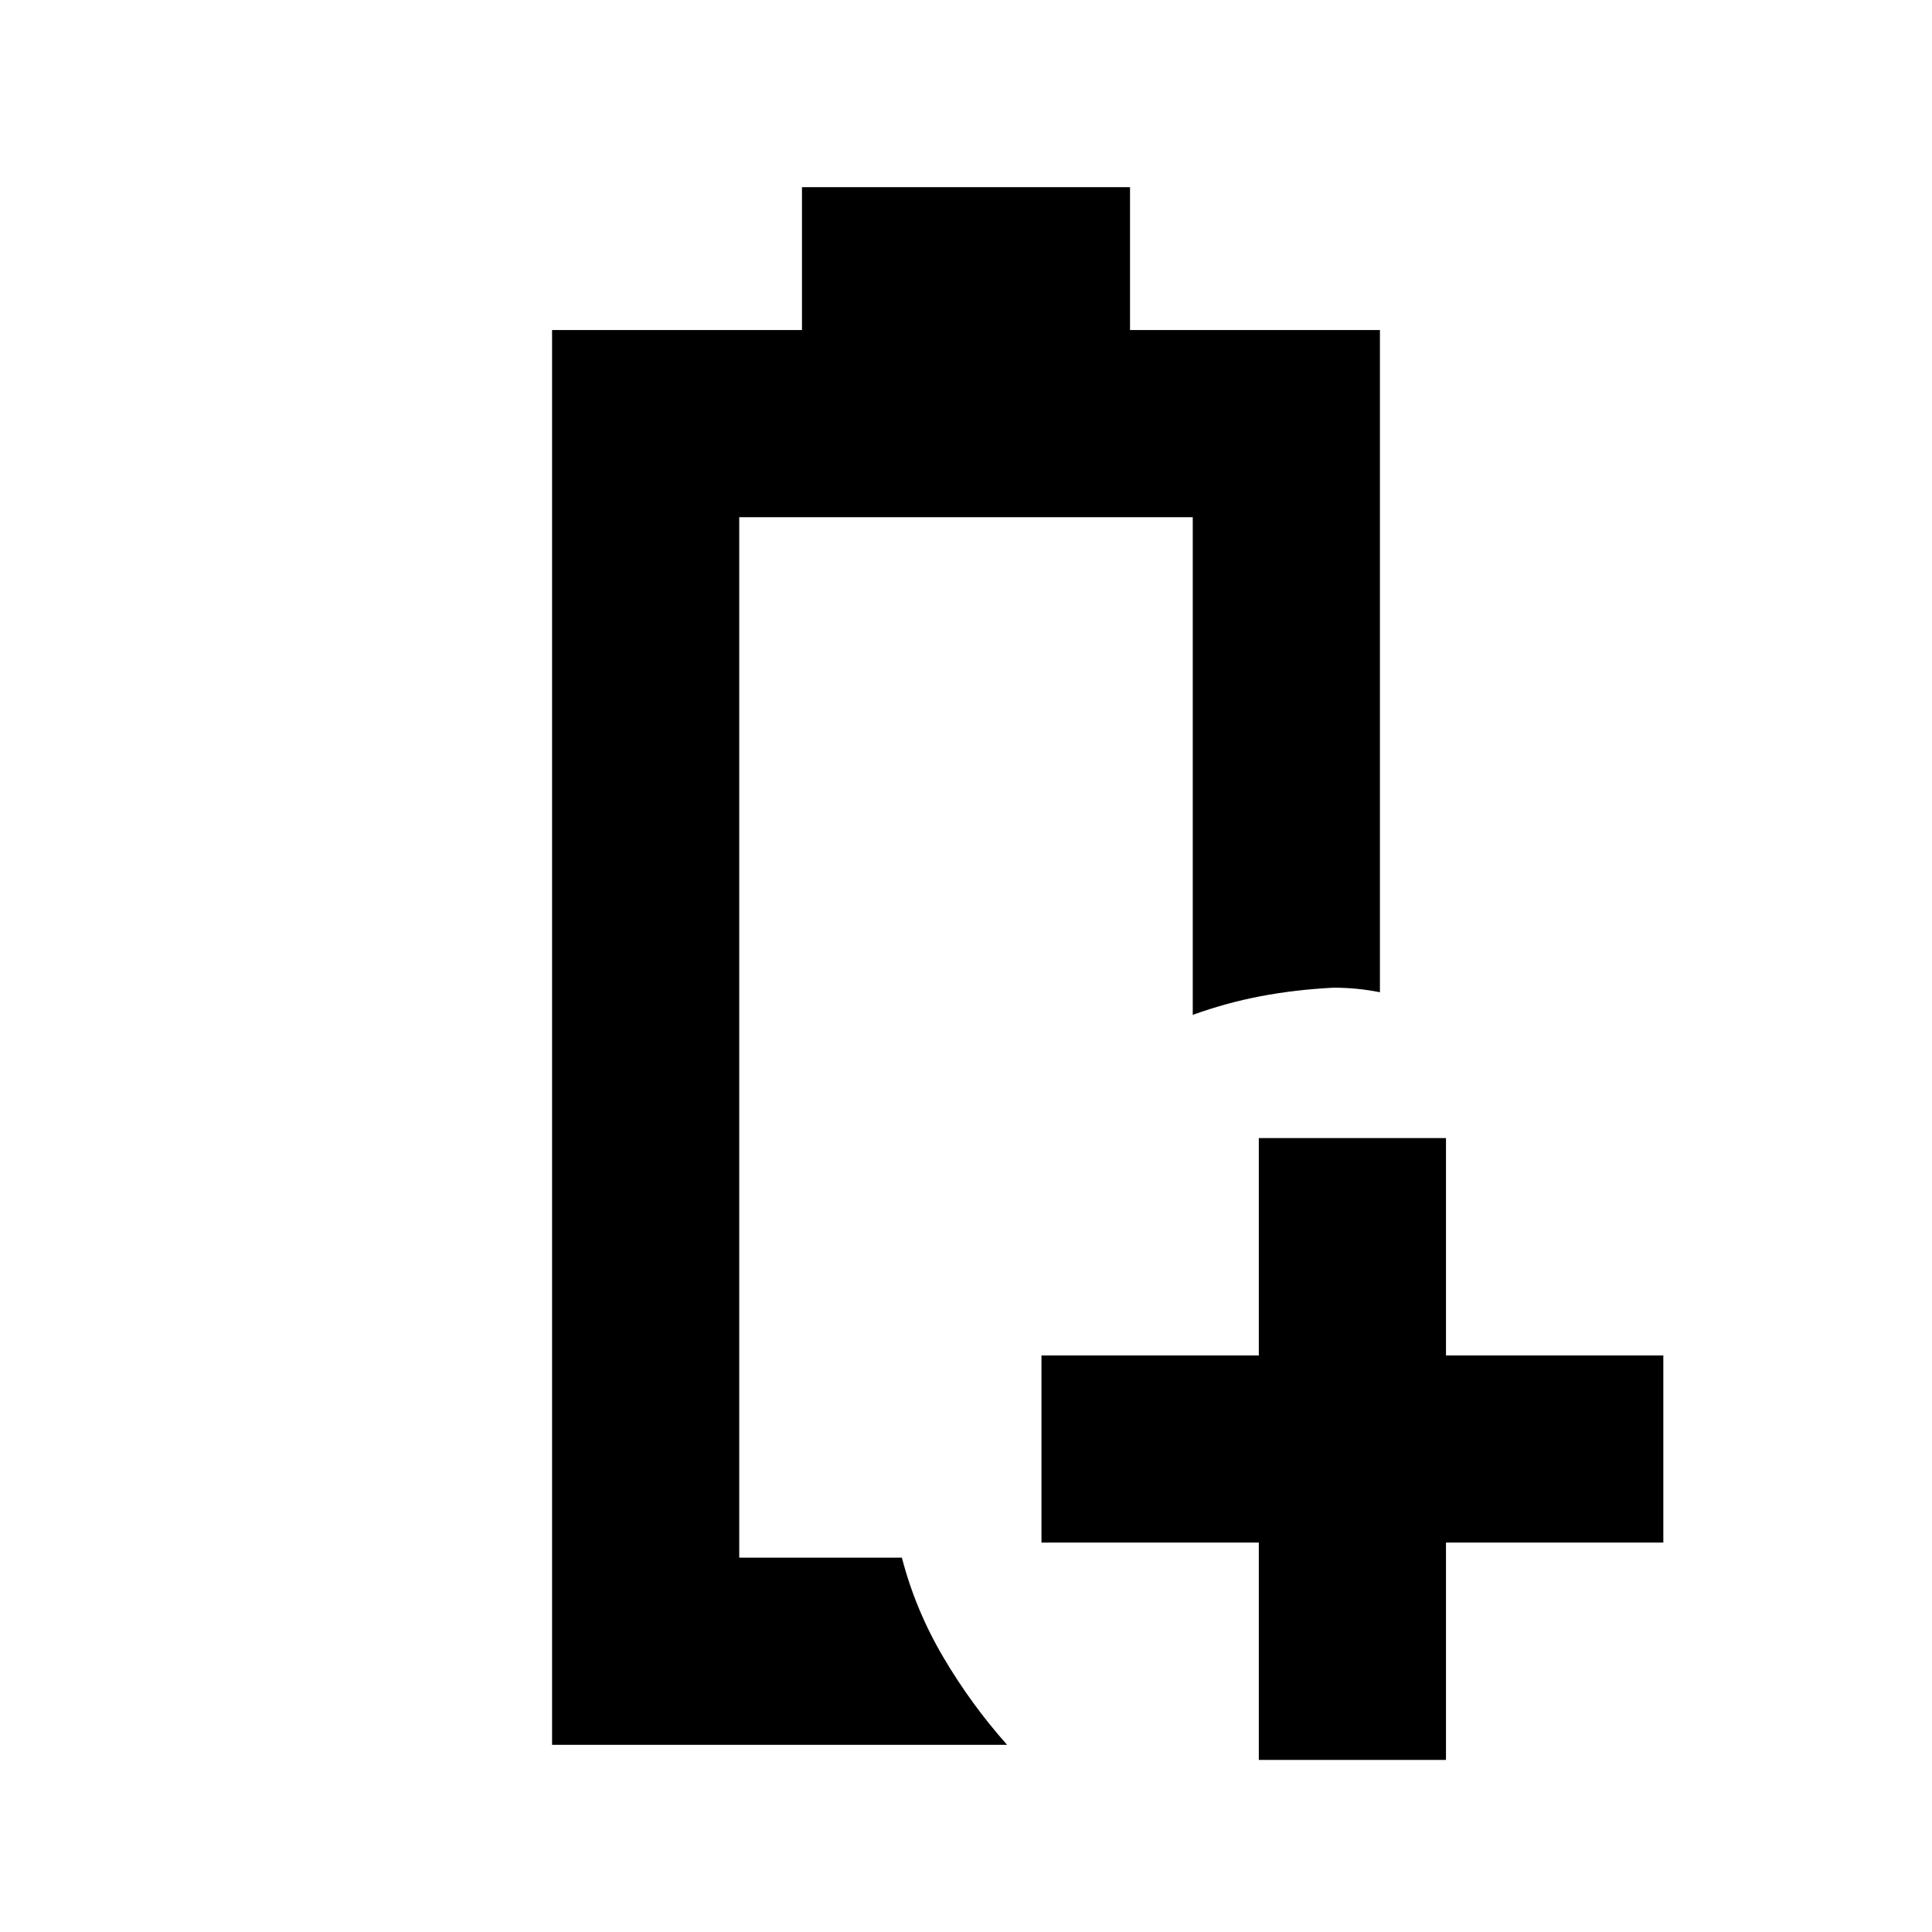 <svg xmlns="http://www.w3.org/2000/svg" height="20" viewBox="0 96 960 960" width="20"><path d="M274.325 963.001V259.999h124.174v-71h163.002v71h124.174v329.044q-5.652-1.131-11.305-1.696-5.652-.565-11.87-.565-19.13 1-36.171 4.25t-33.655 9.25V353H367.326v517h80.825q6.696 25.913 20.566 49.446 13.87 23.533 31.718 43.555h-226.11ZM367.326 870h80.825-5.869 5.869-80.825Zm258.173 100.501v-108h-108v-93.002h108v-108h93.002v108h108v93.002h-108v108h-93.002Z"/></svg>